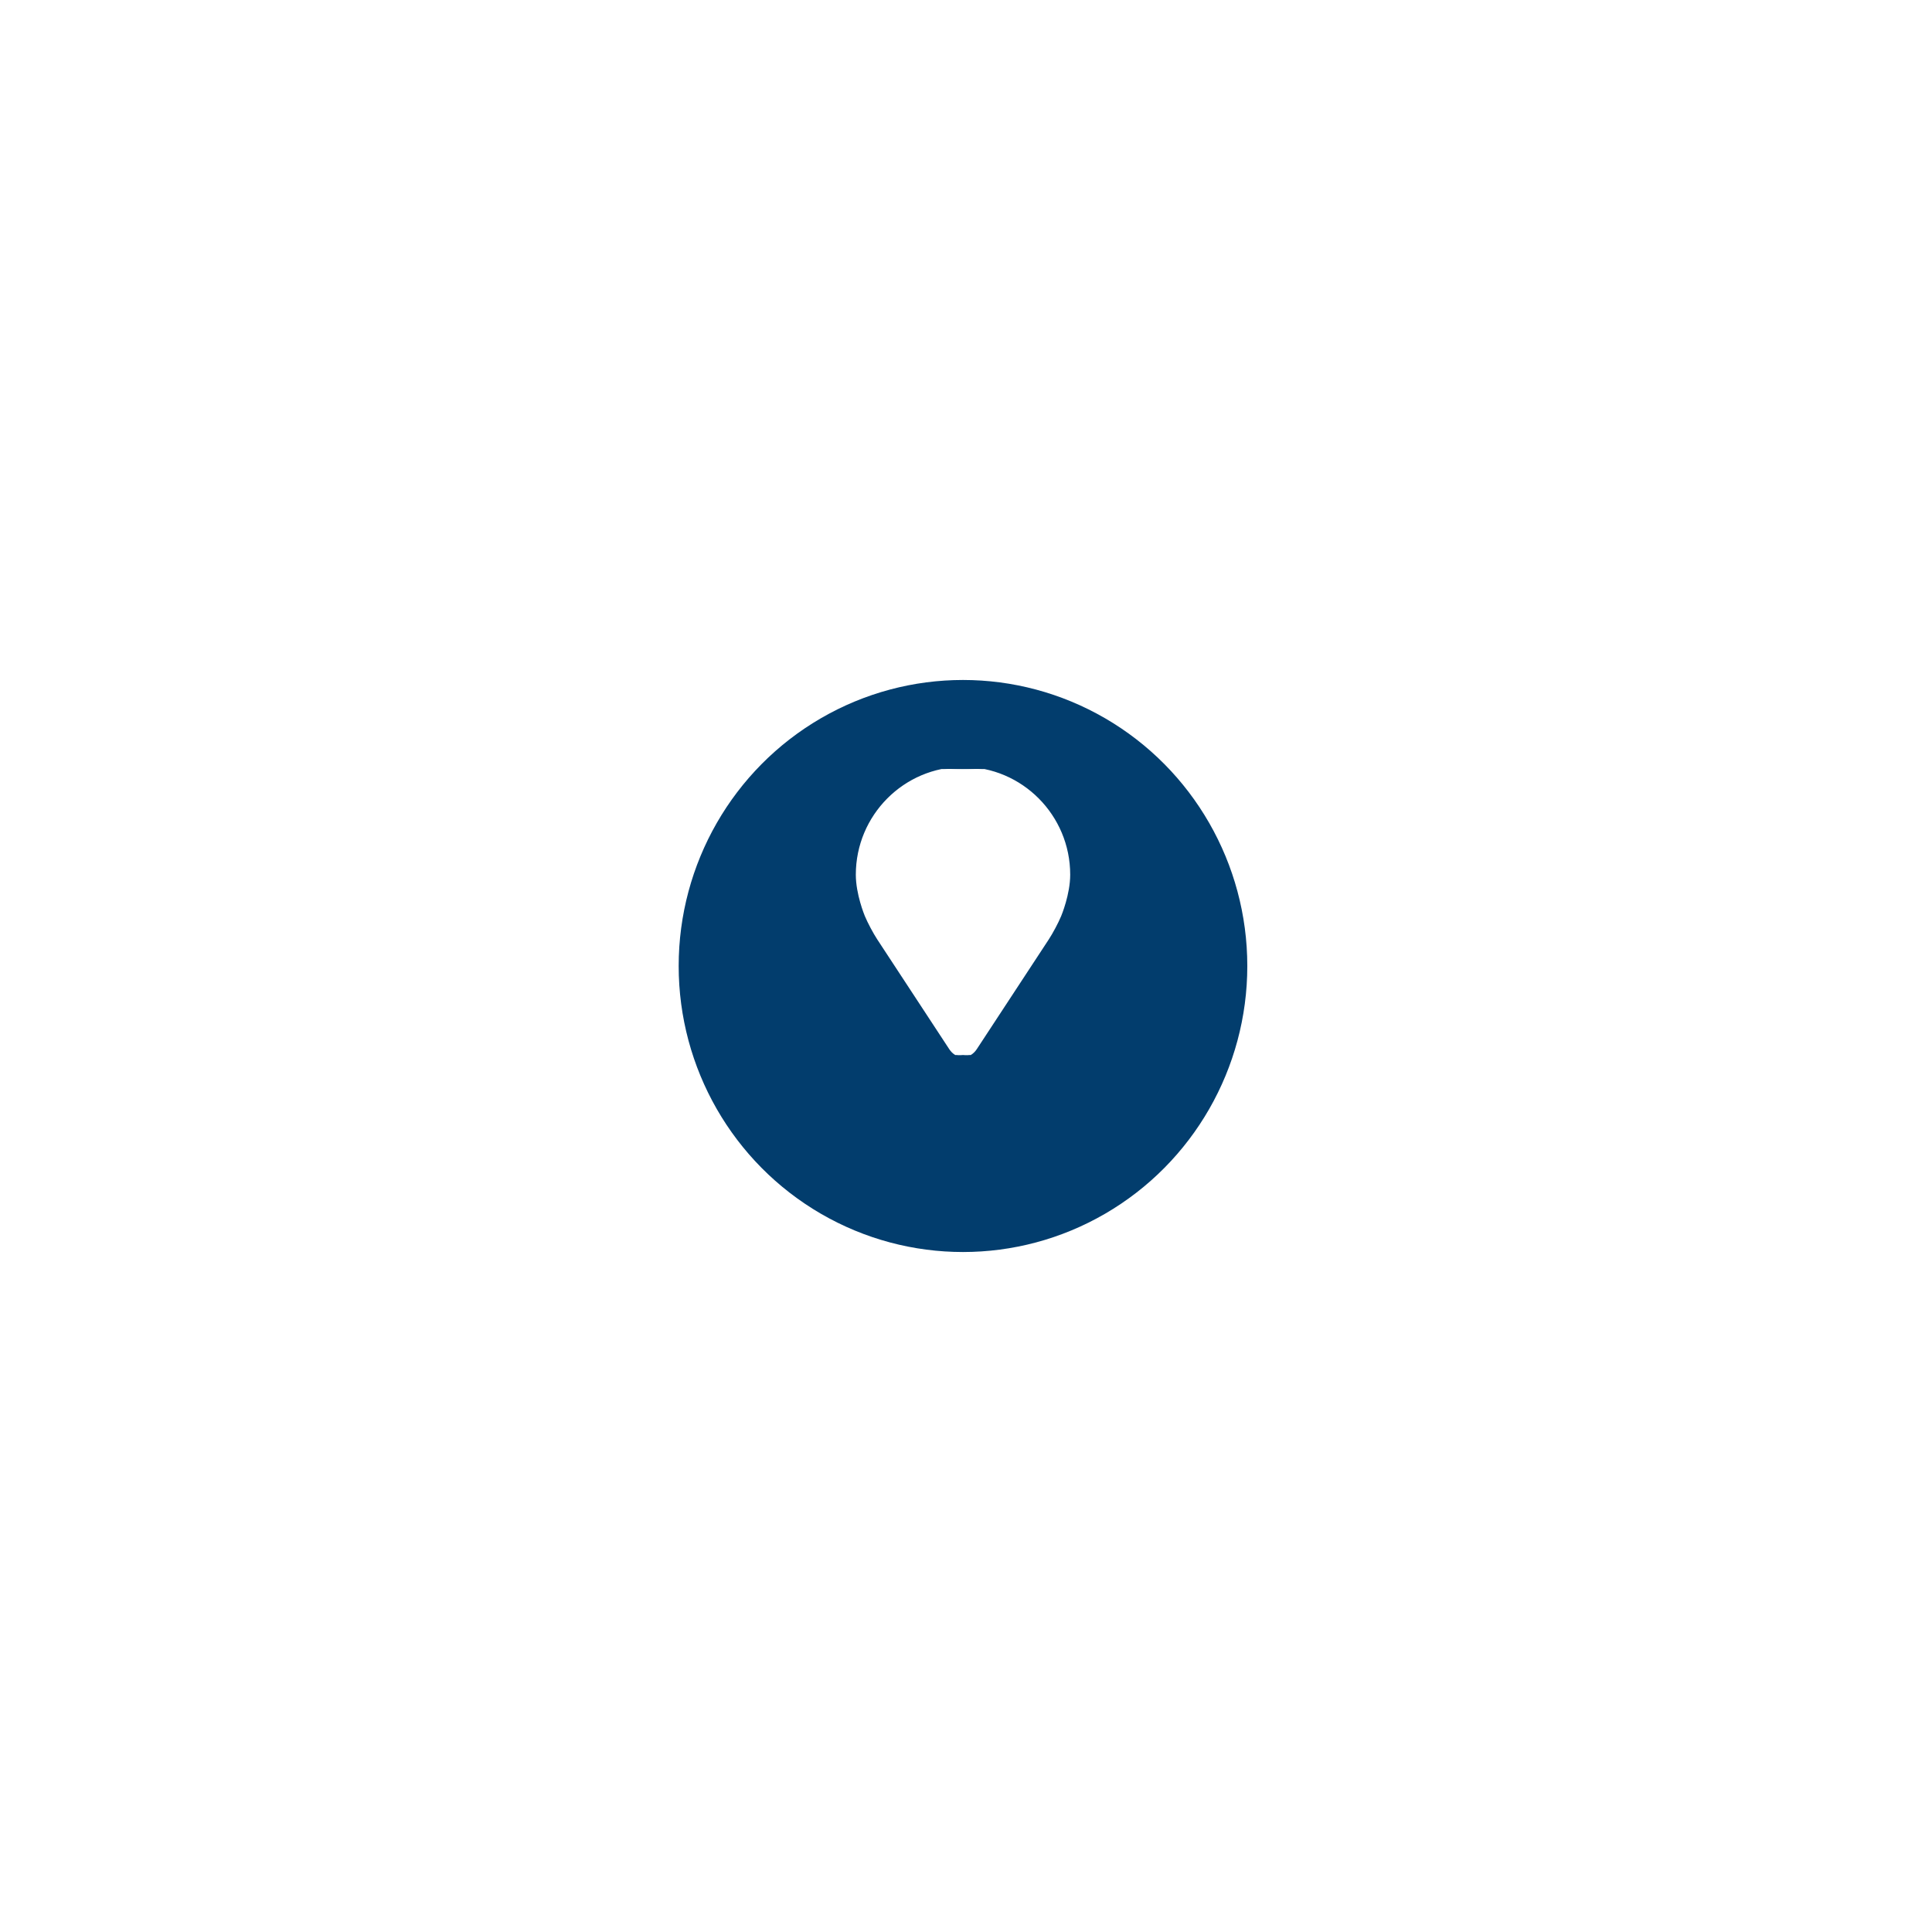 <svg width="50" height="50" viewBox="0 0 179 179" fill="none" xmlns="http://www.w3.org/2000/svg">
<g filter="url(#filter0_d_238_2580)">
<ellipse cx="89.221" cy="84.5" rx="26.342" ry="26.5" fill="#023D6D"/>
</g>
<g clip-path="url(#clip0_238_2580)">
<path d="M96.981 84.323L96.982 84.322L96.982 84.321C96.982 84.32 96.985 84.313 96.99 84.301C96.996 84.287 97.004 84.266 97.014 84.24C97.034 84.188 97.063 84.113 97.097 84.018C97.166 83.827 97.257 83.559 97.348 83.244C97.53 82.612 97.709 81.796 97.709 81.039C97.709 76.331 93.902 72.502 89.223 72.502C84.544 72.502 80.737 76.331 80.737 81.039C80.737 82.555 81.455 84.296 81.466 84.323L81.466 84.323L81.373 84.361L81.465 84.322C81.691 84.864 82.158 85.742 82.482 86.235L96.981 84.323ZM96.981 84.323C96.755 84.865 96.288 85.742 95.965 86.235C95.965 86.235 95.965 86.235 95.965 86.236L89.292 96.406L89.292 96.406M96.981 84.323L89.292 96.406M89.292 96.406C89.262 96.452 89.24 96.482 89.223 96.5C89.207 96.482 89.185 96.452 89.154 96.406L89.154 96.406M89.292 96.406L89.154 96.406M89.154 96.406L82.482 86.236L89.154 96.406ZM80.225 84.846L80.225 84.847C80.484 85.463 80.991 86.418 81.359 86.979L81.359 86.979L88.031 97.149C88.319 97.589 88.752 97.85 89.223 97.85C89.694 97.85 90.127 97.589 90.415 97.15C90.415 97.15 90.415 97.15 90.415 97.15L97.088 86.979L97.088 86.979C97.456 86.418 97.963 85.463 98.221 84.847L98.221 84.846C98.255 84.766 99.054 82.839 99.054 81.039C99.054 75.587 94.644 71.15 89.223 71.15C83.802 71.15 79.392 75.587 79.392 81.039C79.392 82.826 80.181 84.739 80.224 84.844L80.225 84.846Z" fill="white" stroke="white" stroke-width="0.2"/>
<path d="M89.222 75.755C86.325 75.755 83.97 78.126 83.97 81.038C83.97 83.95 86.325 86.32 89.222 86.32C92.119 86.32 94.474 83.95 94.474 81.038C94.474 78.126 92.119 75.755 89.222 75.755ZM89.222 84.969C87.069 84.969 85.315 83.206 85.315 81.038C85.315 78.87 87.069 77.107 89.222 77.107C91.375 77.107 93.129 78.87 93.129 81.038C93.129 83.206 91.375 84.969 89.222 84.969Z" fill="white" stroke="white" stroke-width="0.2"/>
</g>
<defs>
<filter id="filter0_d_238_2580" x="0.379" y="0.5" width="177.684" height="178" filterUnits="userSpaceOnUse" color-interpolation-filters="sRGB">
<feFlood flood-opacity="0" result="BackgroundImageFix"/>
<feColorMatrix in="SourceAlpha" type="matrix" values="0 0 0 0 0 0 0 0 0 0 0 0 0 0 0 0 0 0 127 0" result="hardAlpha"/>
<feOffset dy="5"/>
<feGaussianBlur stdDeviation="31.25"/>
<feComposite in2="hardAlpha" operator="out"/>
<feColorMatrix type="matrix" values="0 0 0 0 0.145 0 0 0 0 0.706 0 0 0 0 0.973 0 0 0 0.2 0"/>
<feBlend mode="normal" in2="BackgroundImageFix" result="effect1_dropShadow_238_2580"/>
<feBlend mode="normal" in="SourceGraphic" in2="effect1_dropShadow_238_2580" result="shape"/>
</filter>
<clipPath id="clip0_238_2580">
<rect width="26.342" height="26.5" fill="white" transform="translate(76.051 71.25)"/>
</clipPath>
</defs>
</svg>
